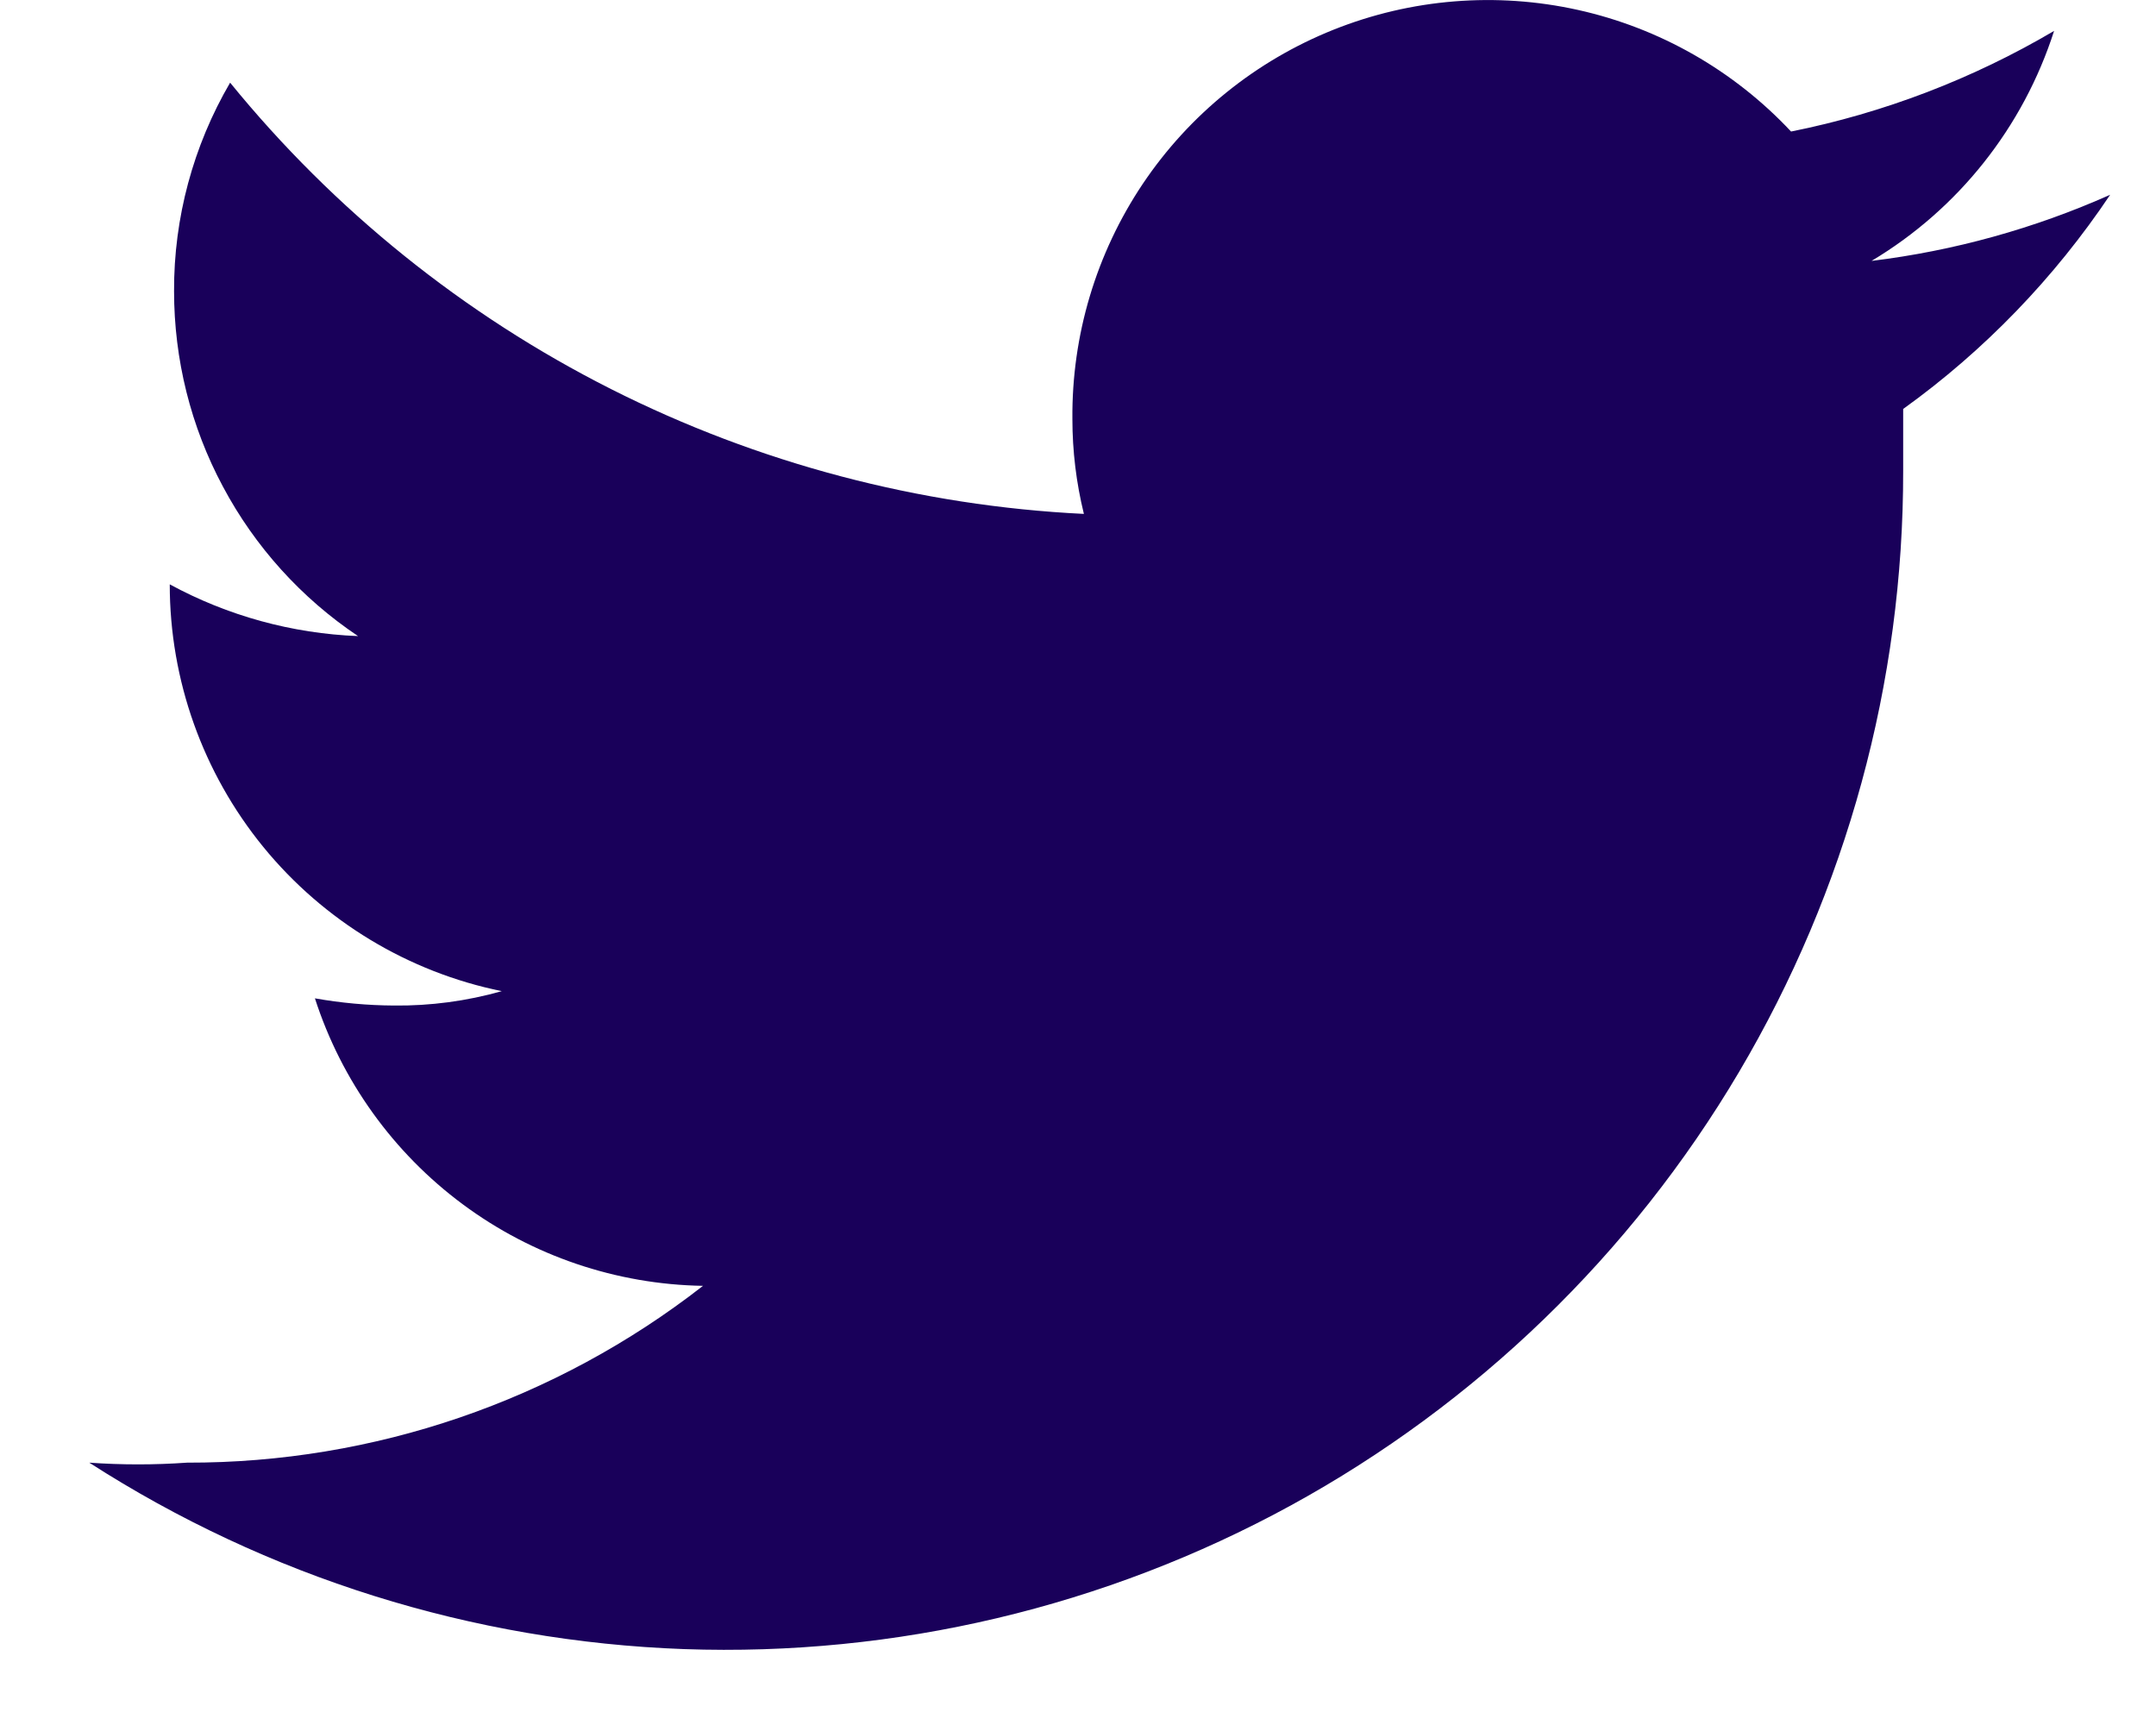 <svg width="15" height="12" viewBox="0 0 15 12" fill="none" xmlns="http://www.w3.org/2000/svg">
<path d="M13.241 2.895C13.241 3.025 13.241 3.145 13.241 3.275C13.243 4.747 12.848 6.192 12.098 7.459C11.348 8.726 10.271 9.767 8.98 10.473C7.688 11.179 6.23 11.524 4.759 11.472C3.288 11.419 1.859 10.971 0.621 10.175C0.847 10.191 1.074 10.191 1.301 10.175C2.601 10.178 3.865 9.745 4.891 8.945C4.288 8.935 3.704 8.737 3.22 8.378C2.736 8.019 2.376 7.518 2.191 6.945C2.372 6.977 2.556 6.994 2.741 6.995C2.994 6.998 3.247 6.964 3.491 6.895C2.839 6.762 2.253 6.407 1.832 5.892C1.411 5.376 1.181 4.731 1.181 4.065C1.584 4.284 2.032 4.407 2.491 4.425C2.097 4.161 1.774 3.804 1.551 3.385C1.327 2.967 1.211 2.5 1.211 2.025C1.209 1.516 1.344 1.015 1.601 0.575C2.325 1.464 3.228 2.19 4.252 2.707C5.275 3.223 6.396 3.519 7.541 3.575C7.488 3.359 7.461 3.138 7.461 2.915C7.456 2.333 7.626 1.764 7.95 1.28C8.274 0.797 8.737 0.423 9.277 0.207C9.817 -0.009 10.41 -0.057 10.978 0.069C11.546 0.195 12.063 0.49 12.461 0.915C13.105 0.786 13.724 0.549 14.291 0.215C14.076 0.885 13.625 1.454 13.021 1.815C13.594 1.745 14.153 1.59 14.681 1.355C14.293 1.934 13.806 2.439 13.241 2.845V2.895Z" fill="#19005A"/>
</svg>
